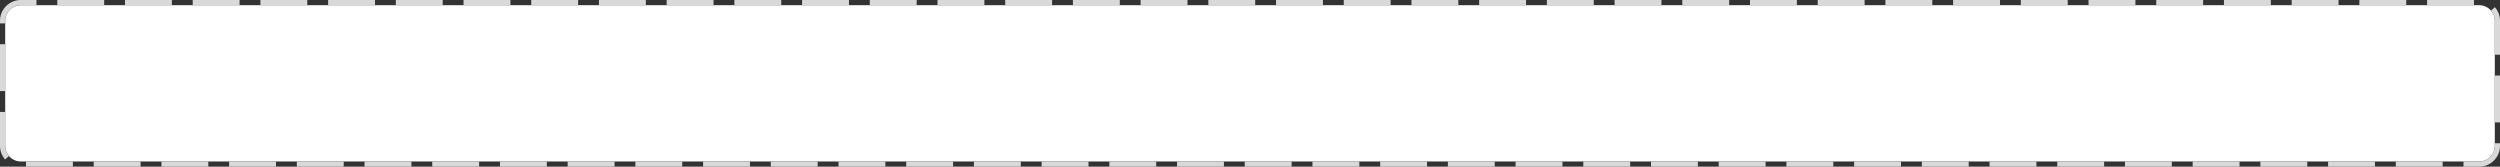 ﻿<?xml version="1.0" encoding="utf-8"?>
<svg version="1.1" xmlns:xlink="http://www.w3.org/1999/xlink" width="480px" height="32px" xmlns="http://www.w3.org/2000/svg">
  <rect width="100%" height="100%" fill="#333333" stroke="none"/>
  <g transform="matrix(1 0 0 1 -215 -673 )">
    <path d="M 216 677  A 3 3 0 0 1 219 674 L 691 674  A 3 3 0 0 1 694 677 L 694 701  A 3 3 0 0 1 691 704 L 219 704  A 3 3 0 0 1 216 701 L 216 677  Z " fill-rule="nonzero" fill="#ffffff" stroke="none" />
    <path d="M 215.5 677  A 3.5 3.5 0 0 1 219 673.5 L 691 673.5  A 3.5 3.5 0 0 1 694.5 677 L 694.5 701  A 3.5 3.5 0 0 1 691 704.5 L 219 704.5  A 3.5 3.5 0 0 1 215.5 701 L 215.5 677  Z " stroke-width="1" stroke-dasharray="9,4" stroke="#d9d9d9" fill="none" stroke-dashoffset="0.5" />
  </g>
</svg>